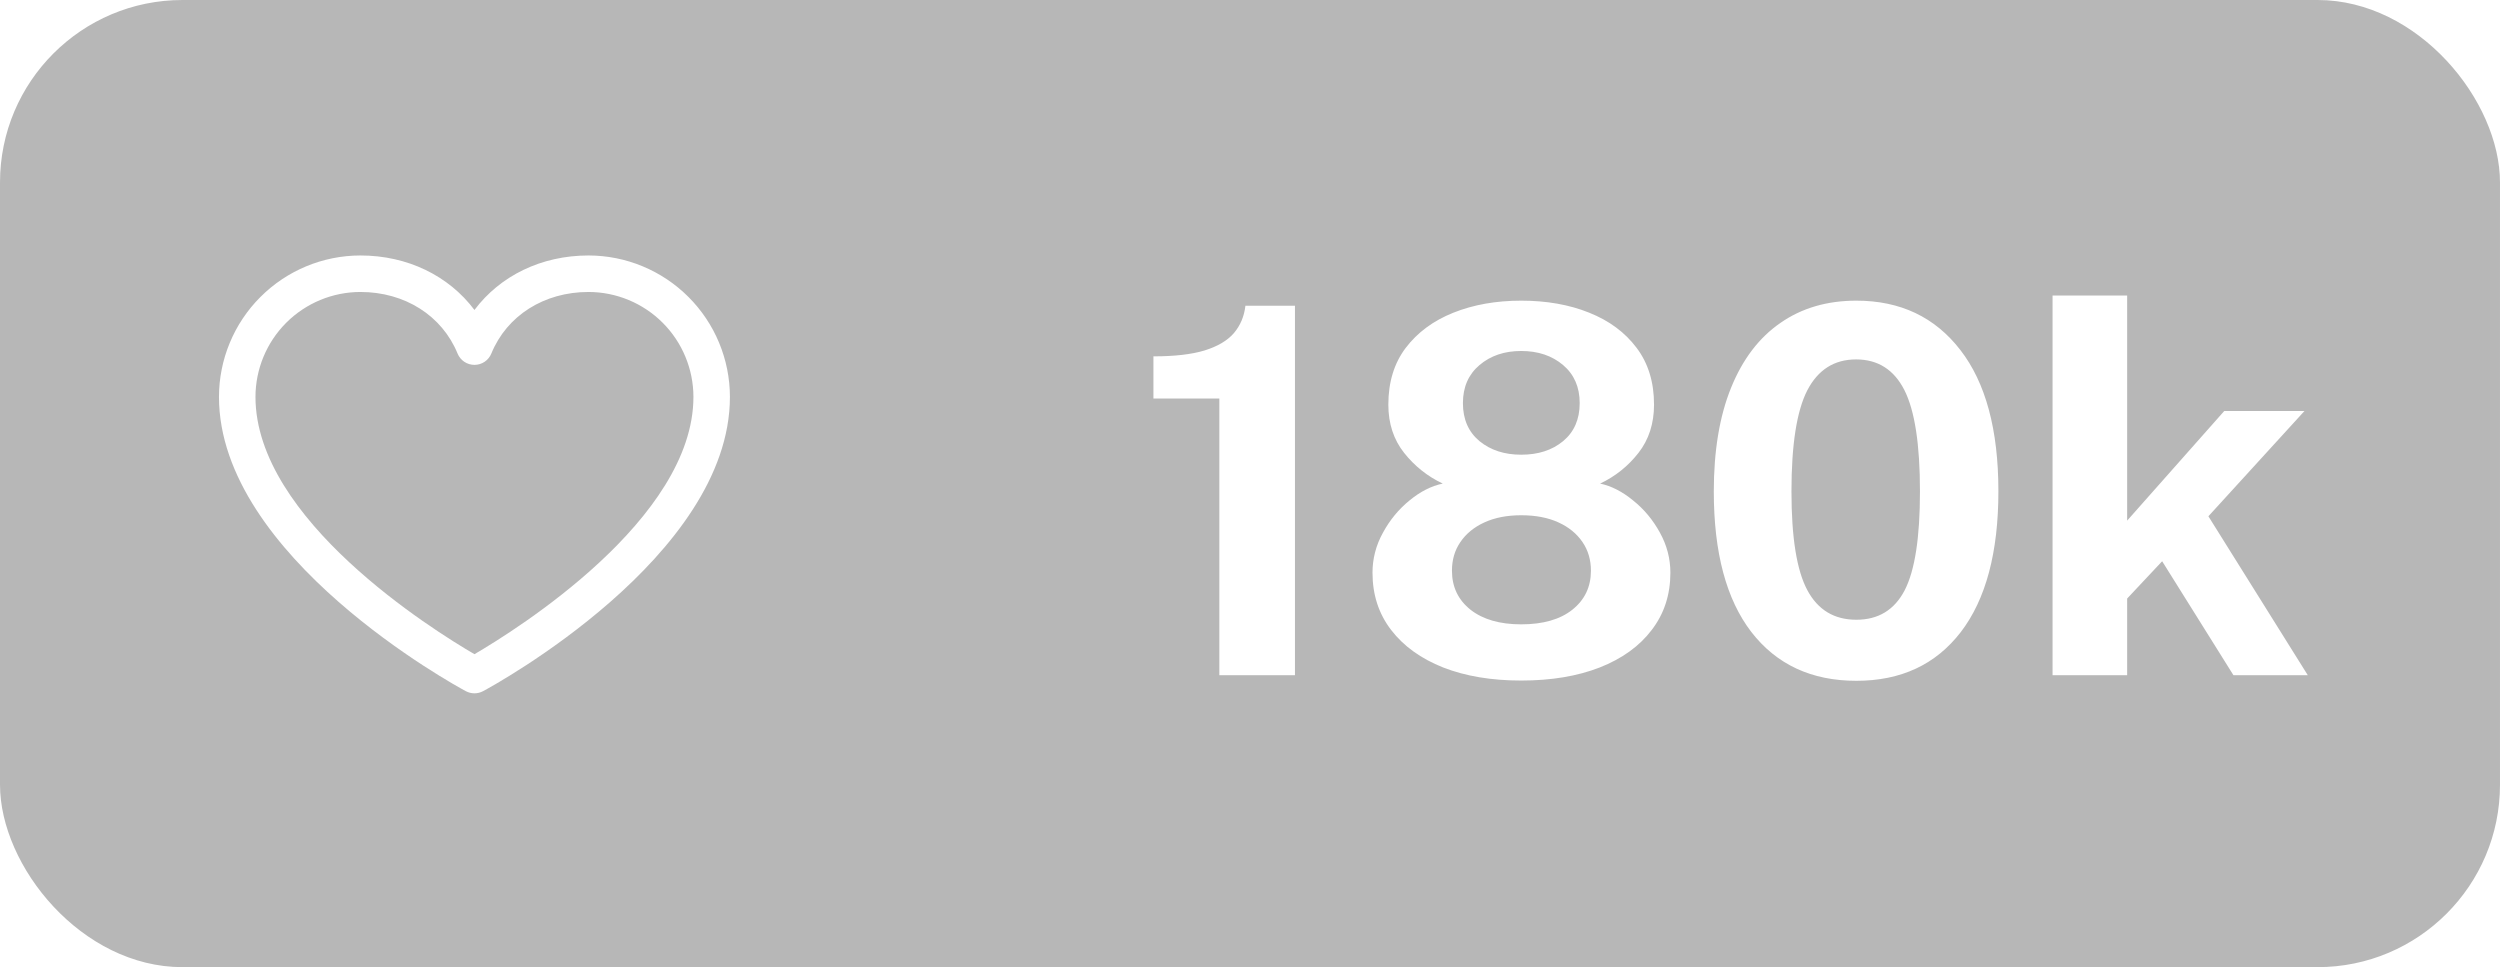 <svg width="137" height="53" viewBox="0 0 137 53" fill="none" xmlns="http://www.w3.org/2000/svg">
<g filter="url(#filter0_b_435_4199)">
<rect width="137" height="53" rx="10" fill="#717171" fill-opacity="0.5"/>
<path d="M32.25 14C29.669 14 27.409 15.11 26 16.986C24.591 15.11 22.331 14 19.75 14C17.695 14.002 15.725 14.82 14.273 16.273C12.82 17.725 12.002 19.695 12 21.75C12 30.5 24.974 37.583 25.526 37.875C25.672 37.953 25.835 37.994 26 37.994C26.165 37.994 26.328 37.953 26.474 37.875C27.026 37.583 40 30.5 40 21.75C39.998 19.695 39.18 17.725 37.727 16.273C36.275 14.82 34.305 14.002 32.25 14ZM26 35.85C23.718 34.52 14 28.461 14 21.75C14.002 20.226 14.608 18.764 15.686 17.686C16.764 16.608 18.226 16.002 19.75 16C22.181 16 24.223 17.295 25.075 19.375C25.15 19.558 25.279 19.715 25.443 19.826C25.608 19.936 25.802 19.995 26 19.995C26.198 19.995 26.392 19.936 26.557 19.826C26.721 19.715 26.85 19.558 26.925 19.375C27.777 17.291 29.819 16 32.25 16C33.774 16.002 35.236 16.608 36.314 17.686C37.392 18.764 37.998 20.226 38 21.75C38 28.451 28.28 34.519 26 35.85Z" fill="white"/>
<path d="M66.82 37V21.838H63.208V19.528C64.365 19.528 65.299 19.421 66.008 19.206C66.727 18.982 67.263 18.665 67.618 18.254C67.973 17.834 68.183 17.335 68.248 16.756H70.964V37H66.82ZM83.361 16.476C84.751 16.476 85.993 16.695 87.085 17.134C88.186 17.573 89.054 18.217 89.689 19.066C90.323 19.906 90.641 20.942 90.641 22.174C90.641 23.21 90.356 24.092 89.787 24.82C89.217 25.548 88.517 26.108 87.686 26.5C88.302 26.631 88.904 26.939 89.493 27.424C90.09 27.9 90.58 28.488 90.963 29.188C91.345 29.879 91.537 30.611 91.537 31.386C91.537 32.59 91.196 33.635 90.514 34.522C89.843 35.409 88.891 36.095 87.659 36.58C86.436 37.056 85.003 37.294 83.361 37.294C81.737 37.294 80.313 37.056 79.091 36.58C77.868 36.095 76.916 35.409 76.234 34.522C75.553 33.635 75.213 32.59 75.213 31.386C75.213 30.611 75.404 29.879 75.787 29.188C76.169 28.488 76.654 27.9 77.243 27.424C77.831 26.939 78.437 26.631 79.062 26.5C78.232 26.108 77.527 25.548 76.948 24.82C76.37 24.092 76.081 23.21 76.081 22.174C76.081 20.942 76.398 19.906 77.032 19.066C77.677 18.217 78.549 17.573 79.65 17.134C80.752 16.695 81.989 16.476 83.361 16.476ZM83.361 24.918C84.294 24.918 85.059 24.671 85.656 24.176C86.263 23.672 86.567 22.977 86.567 22.09C86.567 21.213 86.263 20.517 85.656 20.004C85.05 19.491 84.284 19.234 83.361 19.234C82.446 19.234 81.685 19.491 81.079 20.004C80.472 20.517 80.168 21.213 80.168 22.09C80.168 22.977 80.472 23.672 81.079 24.176C81.685 24.671 82.446 24.918 83.361 24.918ZM83.361 34.214C84.555 34.214 85.489 33.948 86.16 33.416C86.842 32.875 87.183 32.161 87.183 31.274C87.183 30.677 87.028 30.154 86.721 29.706C86.412 29.249 85.974 28.889 85.404 28.628C84.835 28.367 84.154 28.236 83.361 28.236C82.586 28.236 81.914 28.367 81.344 28.628C80.775 28.889 80.337 29.249 80.028 29.706C79.721 30.154 79.567 30.677 79.567 31.274C79.567 32.161 79.907 32.875 80.588 33.416C81.27 33.948 82.194 34.214 83.361 34.214ZM101.728 16.476C104.136 16.476 106.035 17.377 107.426 19.178C108.816 20.97 109.512 23.551 109.512 26.92C109.512 30.271 108.826 32.842 107.454 34.634C106.082 36.417 104.173 37.308 101.728 37.308C99.273 37.308 97.355 36.417 95.974 34.634C94.602 32.851 93.916 30.285 93.916 26.934C93.916 24.694 94.233 22.795 94.868 21.236C95.502 19.677 96.403 18.497 97.57 17.694C98.736 16.882 100.122 16.476 101.728 16.476ZM101.728 33.962C102.932 33.962 103.814 33.425 104.374 32.352C104.934 31.269 105.214 29.463 105.214 26.934C105.214 24.349 104.929 22.496 104.36 21.376C103.79 20.256 102.908 19.696 101.714 19.696C100.519 19.696 99.628 20.261 99.04 21.39C98.461 22.519 98.172 24.367 98.172 26.934C98.172 29.454 98.461 31.255 99.04 32.338C99.618 33.421 100.514 33.962 101.728 33.962ZM126.466 37H122.392L118.486 30.756L116.568 32.8V37H112.48V16.196H116.568V28.53L121.888 22.524H126.284L121.02 28.292L126.466 37Z" fill="white"/>
</g>
<defs>
<filter id="filter0_b_435_4199" x="-10" y="-10" width="157" height="73" filterUnits="userSpaceOnUse" color-interpolation-filters="sRGB">
<feFlood flood-opacity="0" result="BackgroundImageFix"/>
<feGaussianBlur in="BackgroundImageFix" stdDeviation="5"/>
<feComposite in2="SourceAlpha" operator="in" result="effect1_backgroundBlur_435_4199"/>
<feBlend mode="normal" in="SourceGraphic" in2="effect1_backgroundBlur_435_4199" result="shape"/>
</filter>
</defs>
</svg>
